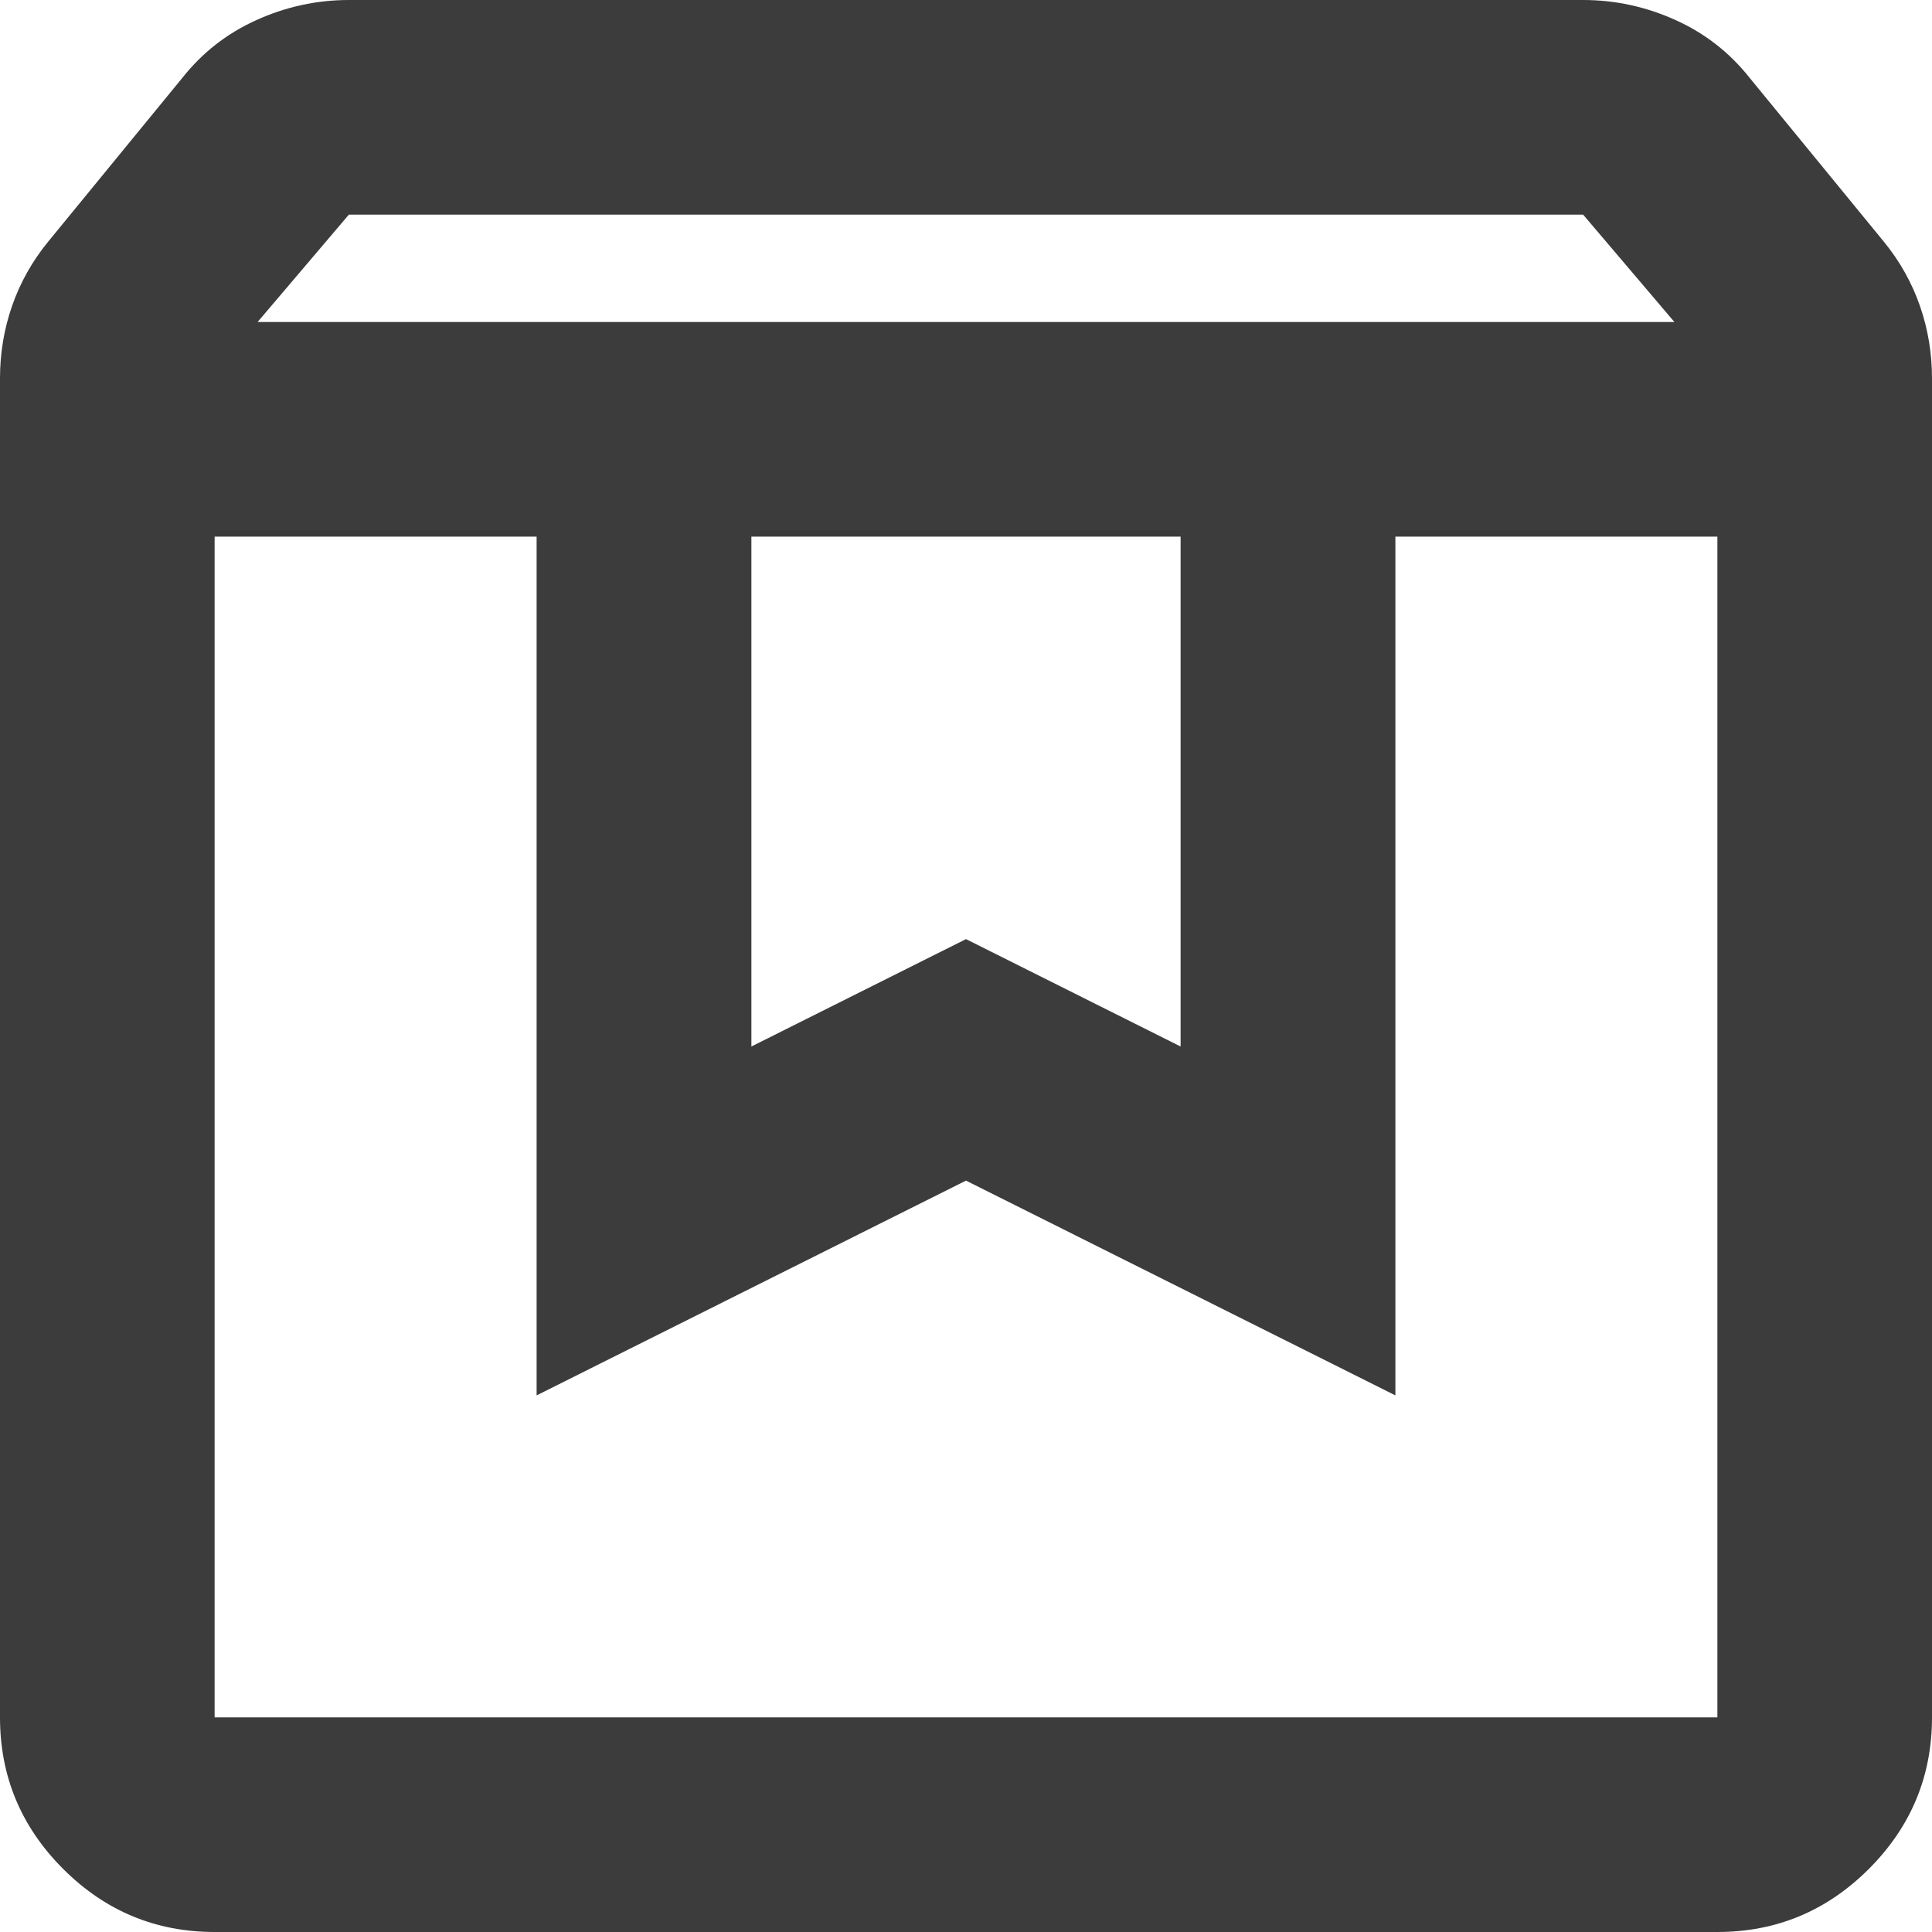 <svg width="12" height="12" viewBox="0 0 12 12" fill="none" xmlns="http://www.w3.org/2000/svg">
<path d="M1.333 3.333V10.667H10.667V3.333H8.667V8.667L6 7.333L3.333 8.667V3.333H1.333ZM1.333 12C0.967 12 0.653 11.869 0.392 11.608C0.131 11.347 0 11.033 0 10.667V2.35C0 2.194 0.025 2.044 0.075 1.9C0.125 1.756 0.2 1.622 0.3 1.5L1.133 0.483C1.256 0.328 1.408 0.208 1.592 0.125C1.775 0.042 1.967 0 2.167 0H9.833C10.033 0 10.225 0.042 10.408 0.125C10.592 0.208 10.744 0.328 10.867 0.483L11.7 1.5C11.8 1.622 11.875 1.756 11.925 1.9C11.975 2.044 12 2.194 12 2.35V10.667C12 11.033 11.869 11.347 11.608 11.608C11.347 11.869 11.033 12 10.667 12H1.333ZM1.6 2H10.4L9.833 1.333H2.167L1.6 2ZM4.667 3.333V6.5L6 5.833L7.333 6.5V3.333H4.667Z" fill="#3C3C3C"/>
</svg>

